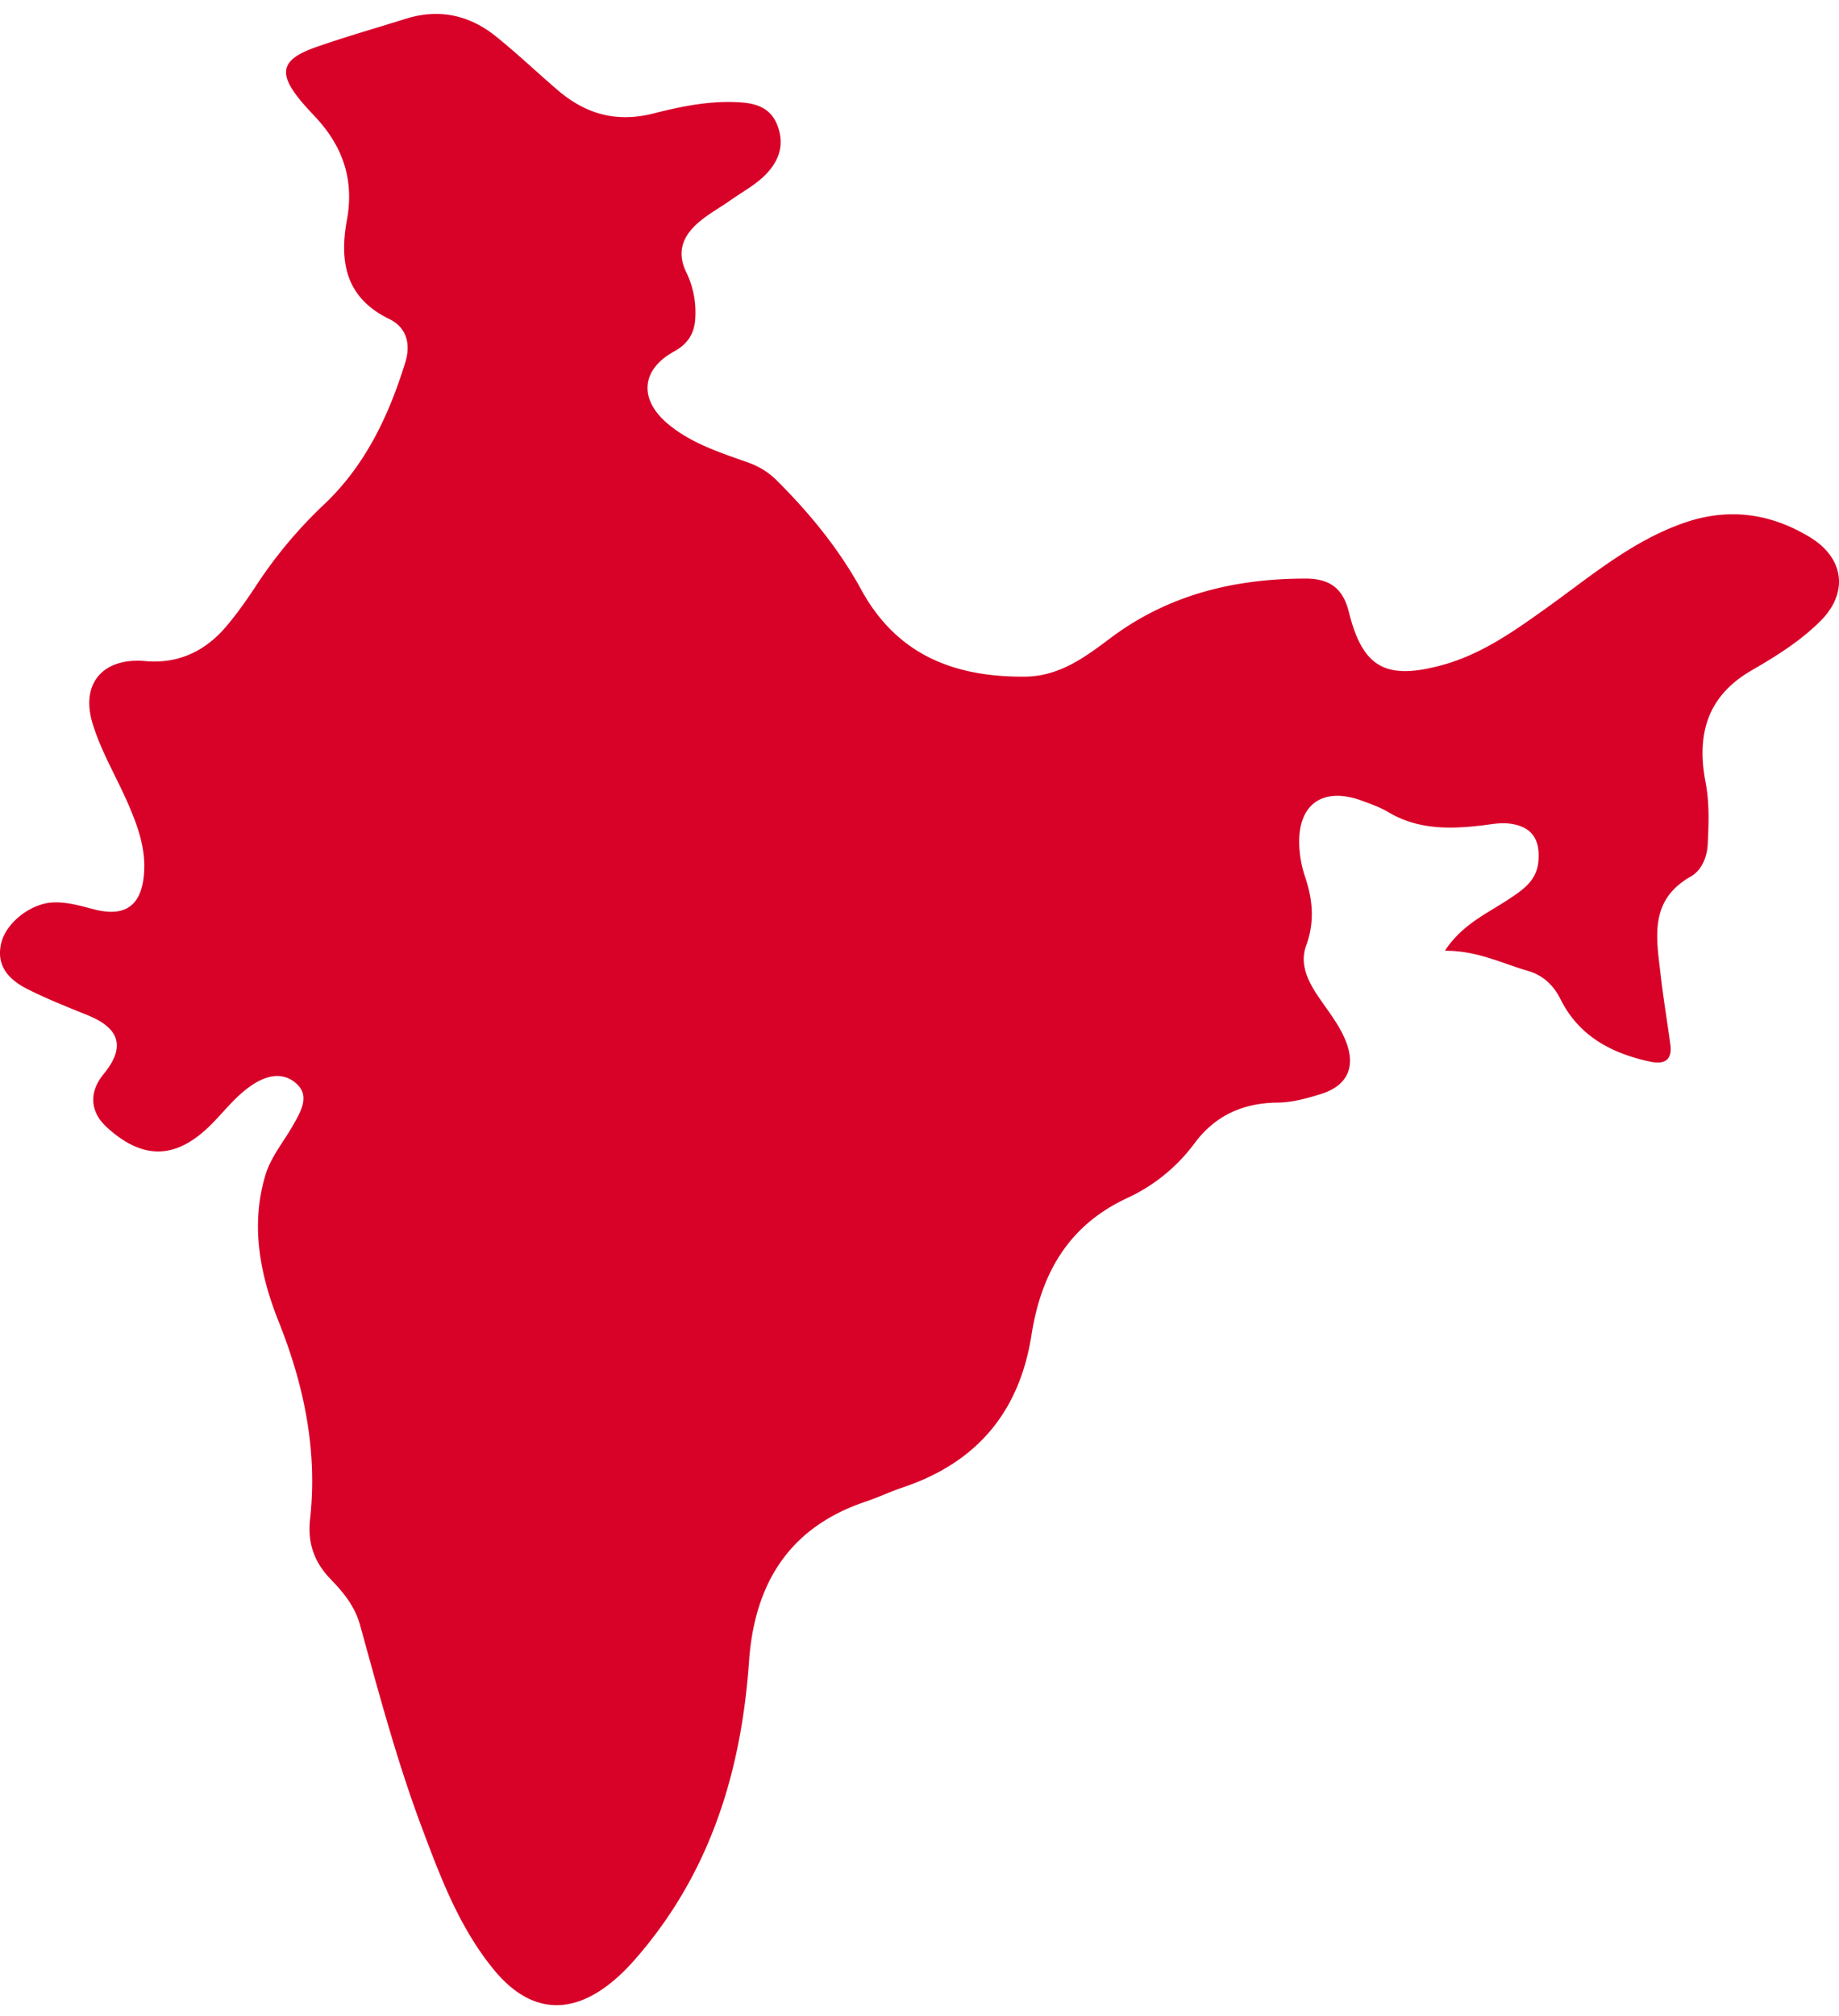<svg width="52" height="57" viewBox="0 0 52 57" fill="none" xmlns="http://www.w3.org/2000/svg"><path d="M40.856 26.878c.49-.745 1.178-1.044 1.784-1.443.407-.27.813-.528.86-1.084.057-.648-.205-1.004-.855-1.072-.226-.024-.46.021-.69.05-.934.113-1.848.137-2.698-.37-.233-.138-.496-.23-.75-.324-1.118-.409-1.831.113-1.767 1.302.015.287.07.58.163.851.22.653.274 1.282.028 1.951-.175.478.02.939.296 1.359.285.438.63.839.826 1.332.292.73.048 1.263-.7 1.497-.402.124-.804.239-1.232.244-.963.01-1.754.356-2.341 1.145a4.95 4.95 0 0 1-1.89 1.545c-1.69.778-2.452 2.153-2.723 3.877-.339 2.165-1.535 3.604-3.633 4.309-.358.12-.702.285-1.06.405-2.181.73-3.143 2.348-3.294 4.513-.22 3.142-1.11 6.02-3.235 8.439-.18.205-.373.4-.58.576-1.215 1.03-2.389.932-3.397-.293-.988-1.203-1.52-2.635-2.056-4.066-.694-1.856-1.202-3.77-1.729-5.674-.15-.544-.47-.926-.83-1.3-.47-.486-.66-1.022-.585-1.704.212-1.925-.163-3.76-.879-5.557-.53-1.327-.812-2.714-.39-4.148.158-.534.518-.953.785-1.424.217-.384.499-.84.081-1.195-.415-.354-.905-.194-1.334.122-.413.303-.716.708-1.074 1.063-.981.973-1.913.997-2.934.066-.479-.435-.514-.992-.098-1.5.626-.76.476-1.296-.45-1.672-.565-.228-1.133-.454-1.676-.725-.518-.258-.912-.637-.77-1.29.127-.585.818-1.122 1.426-1.168.432-.03.83.097 1.237.2.865.214 1.316-.132 1.38-1.027.052-.692-.17-1.316-.436-1.933-.33-.768-.768-1.487-1.015-2.29-.353-1.142.289-1.883 1.49-1.776.926.083 1.694-.28 2.285-.979.297-.35.565-.73.82-1.114a12.8 12.8 0 0 1 1.926-2.315c1.176-1.103 1.846-2.51 2.316-4.029.171-.552.02-1.006-.452-1.234-1.247-.605-1.41-1.636-1.196-2.803.206-1.125-.11-2.058-.867-2.88-.142-.154-.288-.306-.423-.468-.675-.806-.579-1.19.43-1.54.832-.29 1.679-.532 2.52-.795.941-.295 1.798-.109 2.55.495.606.487 1.17 1.025 1.76 1.53.786.67 1.656.917 2.7.65.81-.206 1.64-.375 2.495-.31.46.036.821.186.999.628q.267.663-.174 1.238c-.302.395-.742.614-1.135.892-.29.206-.61.38-.882.607-.459.383-.67.843-.375 1.44a2.6 2.6 0 0 1 .253 1.276c-.017.447-.217.749-.598.957-.93.509-1.007 1.346-.187 2.04.656.554 1.468.813 2.257 1.093.334.117.598.281.84.523.928.926 1.755 1.935 2.38 3.08 1.006 1.84 2.624 2.473 4.624 2.458.981-.007 1.707-.553 2.428-1.094 1.636-1.225 3.505-1.678 5.513-1.678.705 0 1.061.296 1.223.945.39 1.574 1.048 1.94 2.66 1.494 1.08-.3 1.971-.926 2.862-1.561 1.265-.9 2.448-1.927 3.951-2.452 1.26-.44 2.448-.275 3.569.407.967.588 1.09 1.57.293 2.366-.569.568-1.255.996-1.946 1.395-1.273.735-1.558 1.831-1.303 3.163.112.581.09 1.169.061 1.751-.017.364-.17.739-.482.916-1.18.67-.971 1.73-.85 2.77.075.661.186 1.32.275 1.978.058.432-.159.57-.559.486-1.098-.233-2.025-.722-2.544-1.764-.202-.403-.498-.681-.92-.803-.74-.215-1.443-.576-2.35-.57z" fill="#D80128"></path></svg>